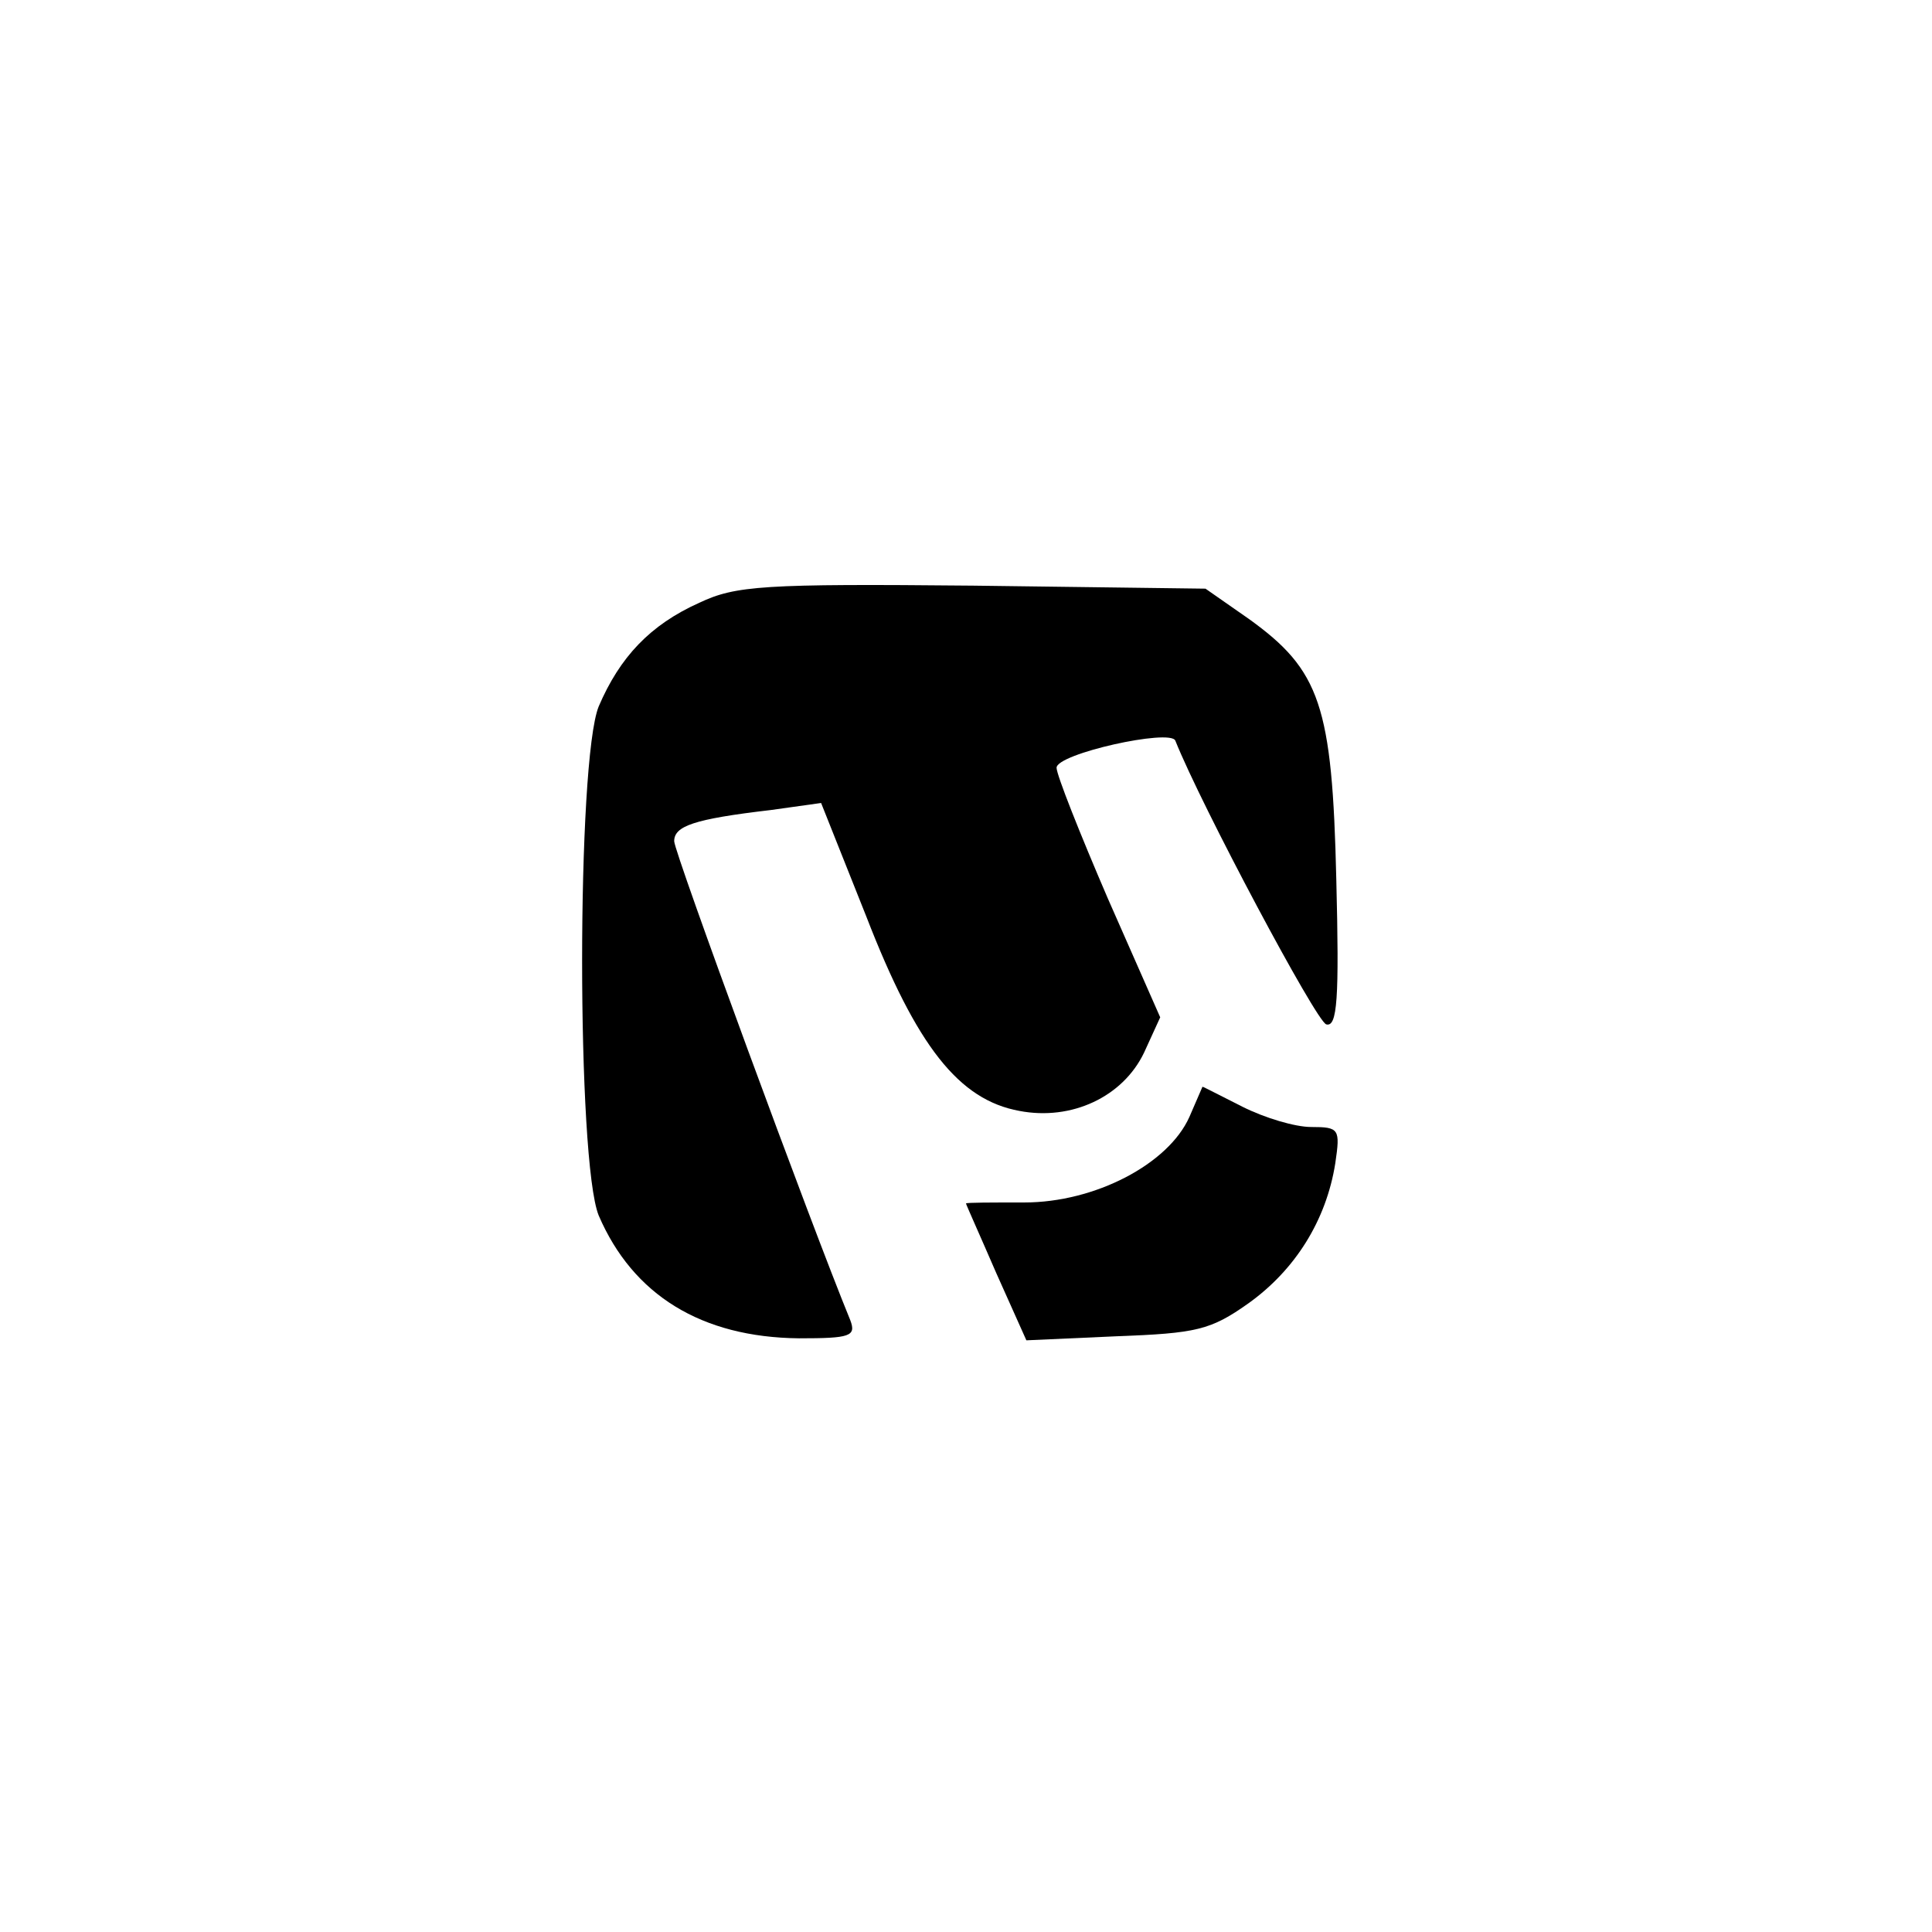 <?xml version="1.0" standalone="no"?>
<!DOCTYPE svg PUBLIC "-//W3C//DTD SVG 20010904//EN"
 "http://www.w3.org/TR/2001/REC-SVG-20010904/DTD/svg10.dtd">
<svg version="1.0" xmlns="http://www.w3.org/2000/svg"
 width="192pt" height="192pt" viewBox="0 0 192 192"
 preserveAspectRatio="xMidYMid meet">
<g transform="translate(0,192) scale(0.1,-0.1)"
fill="#000000" stroke="none">
811 c445 -92 729 -532 635 -987 -62 -301 -295 -546 -601 -630 -91 -26 -329
-26 -420 0 -291 80 -516 305 -596 596 -26 91 -26 329 0 420 120 433 542 692
982 601z"/>
<path d="M695 1321 c-49 -22 -79 -54 -100 -103 -22 -54 -22 -452 0 -506 34
-79 102 -121 199 -122 51 0 57 2 51 18 -39 95 -175 465 -175 476 0 15 19 22
96 31 l50 7 45 -113 c50 -129 92 -182 152 -193 52 -10 103 14 124 58 l16 35
-52 118 c-28 65 -51 123 -51 130 0 14 113 39 118 27 26 -65 140 -279 150 -282
11 -3 13 25 10 144 -4 173 -16 208 -87 259 l-43 30 -231 3 c-209 2 -236 0
-272 -17z"/>
<path d="M1182 810 c-21 -47 -94 -85 -164 -85 -32 0 -58 0 -58 -1 0 -1 14 -32
30 -69 l30 -67 89 4 c80 3 94 6 132 33 46 33 77 82 86 139 5 34 4 36 -24 36
-16 0 -46 9 -68 20 -22 11 -39 20 -40 20 0 0 -6 -14 -13 -30z"/>
</g>
</svg>
